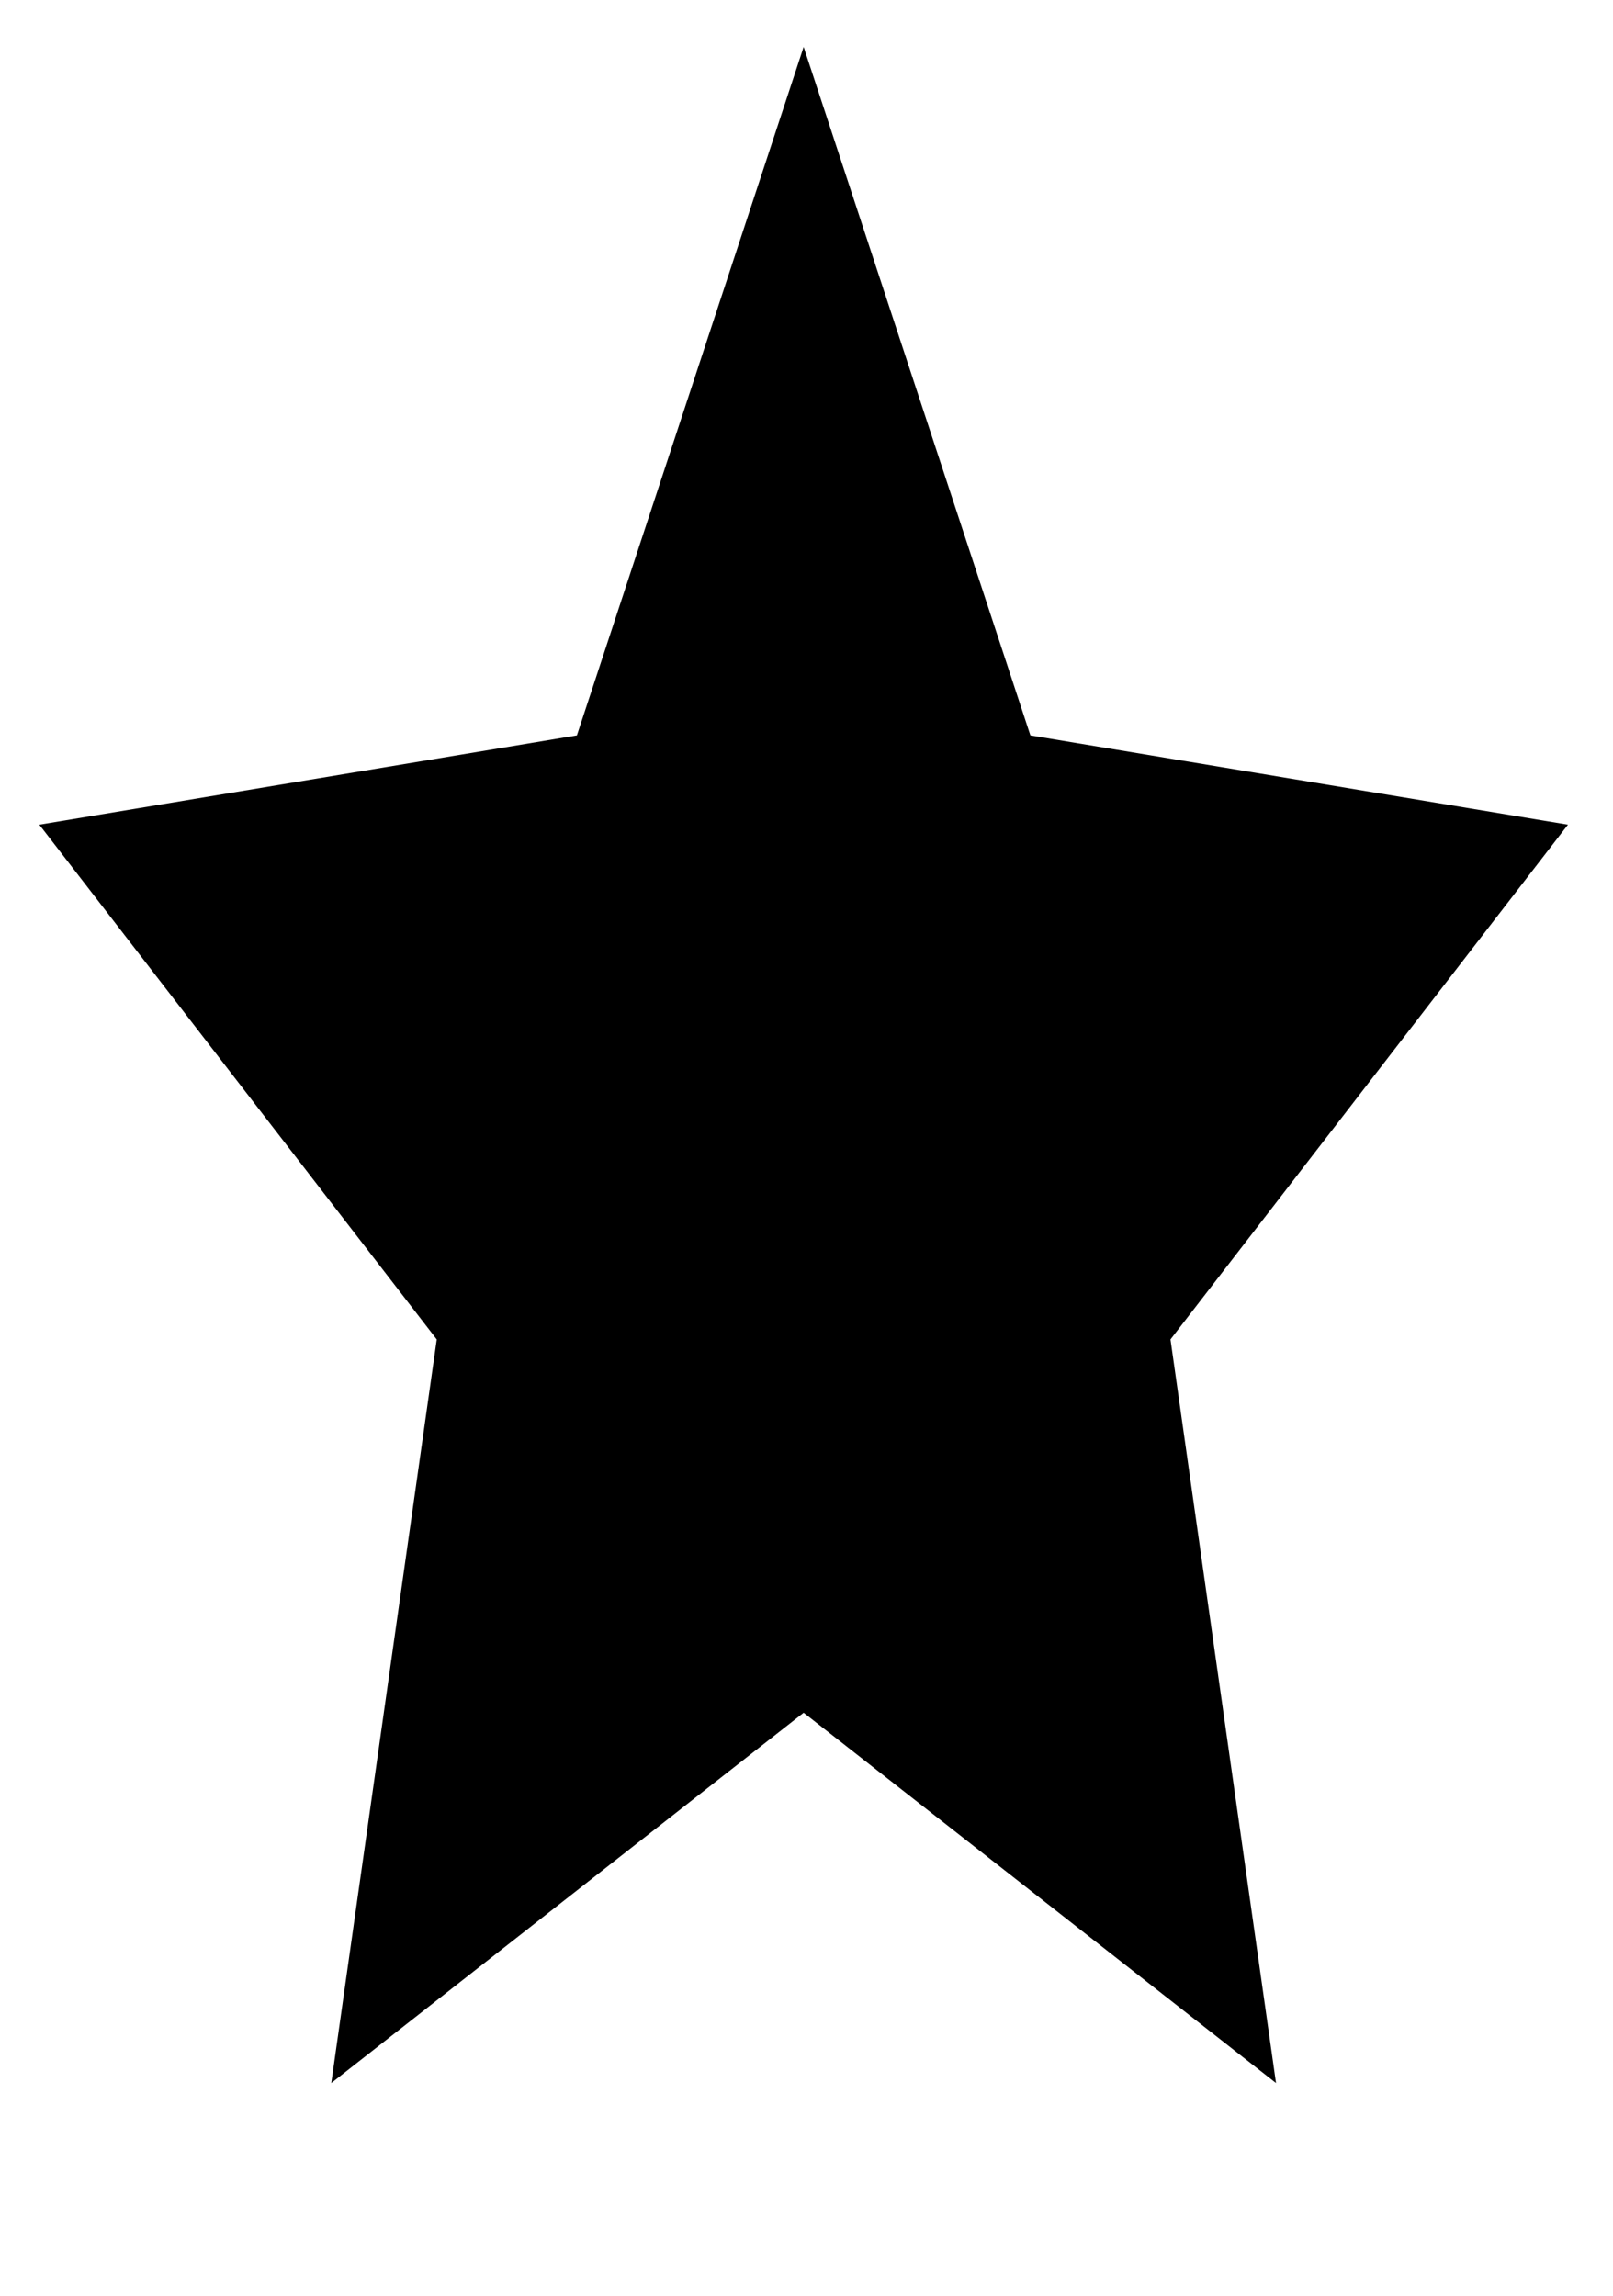 <svg width="26" height="37" viewBox="0 0 26 37" fill="none" xmlns="http://www.w3.org/2000/svg">
<path d="M12.954 27.603L5.34 33.571L7.04 21.587L0.634 13.291L9.299 11.852L12.954 0.756L16.609 11.852L25.274 13.291L18.867 21.587L20.568 33.571L12.954 27.603Z" fill="black"/>
</svg>
